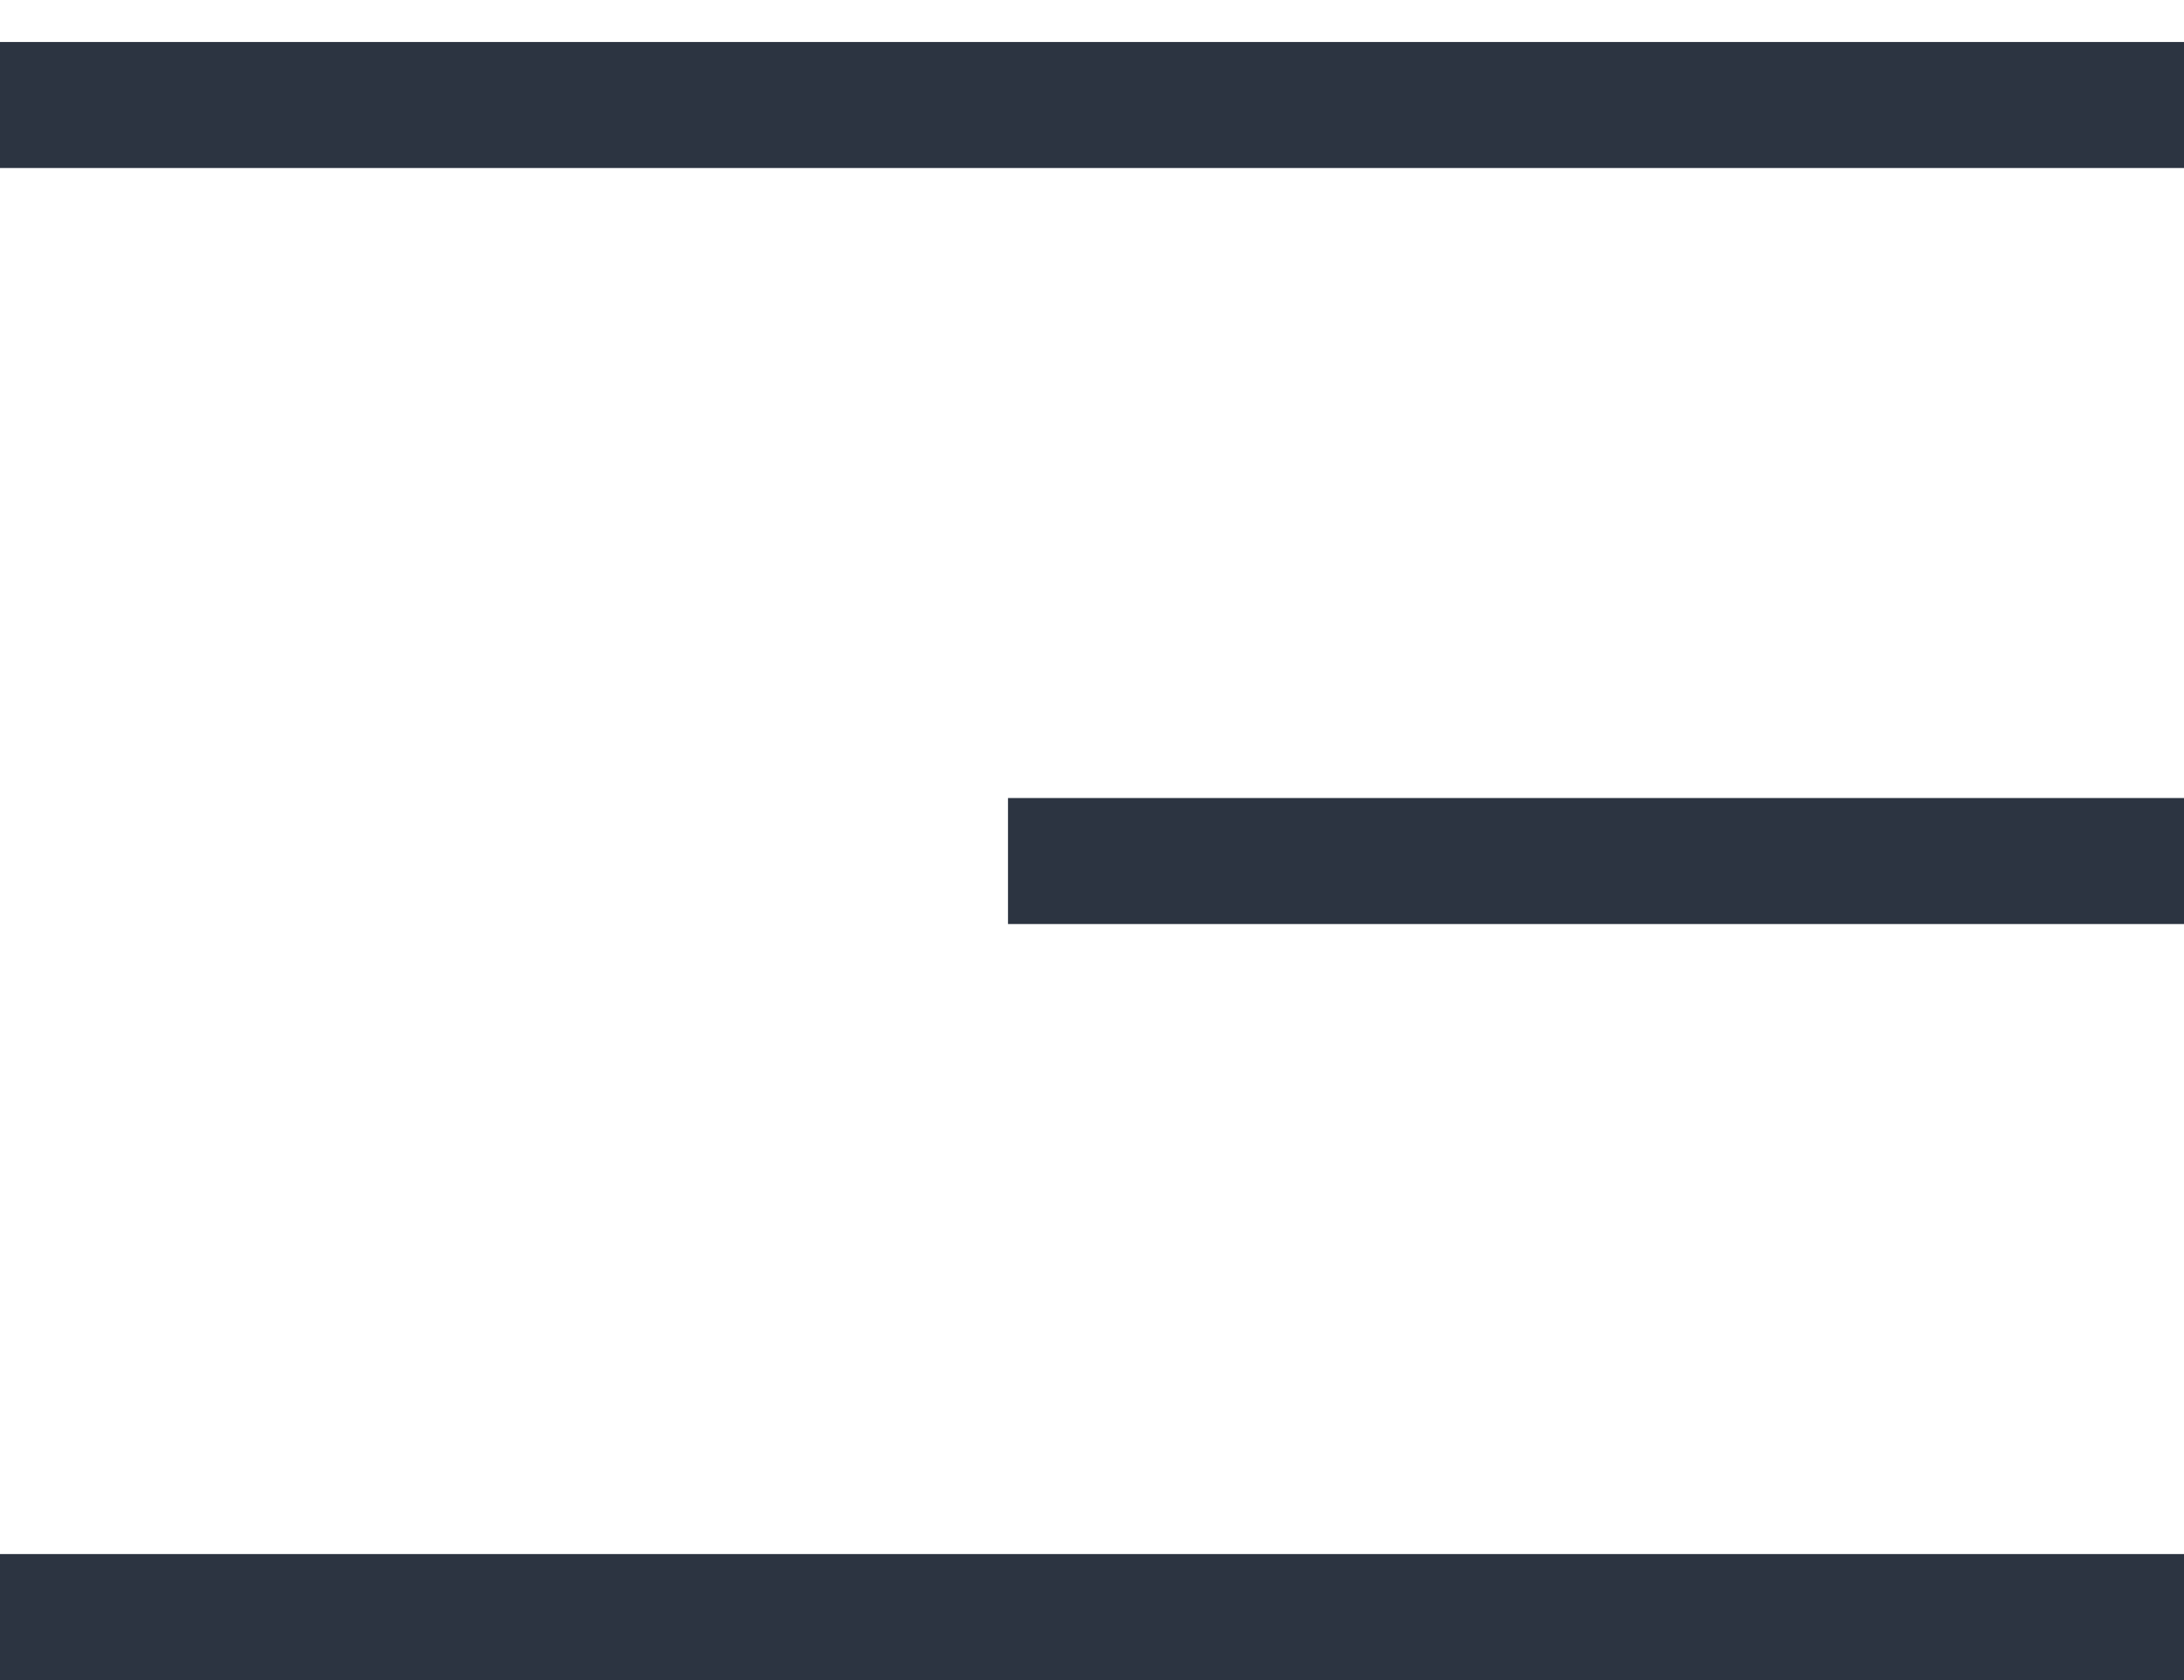 <svg width="26" height="20" viewBox="0 0 26 20" fill="none" xmlns="http://www.w3.org/2000/svg">
<line x1="-6.55671e-08" y1="1.25" x2="26" y2="1.25" stroke="#2C3441" stroke-width="1.5"/>
<line x1="-6.55671e-08" y1="19.25" x2="26" y2="19.25" stroke="#2C3441" stroke-width="1.5"/>
<line x1="12" y1="10.25" x2="26" y2="10.25" stroke="#2C3441" stroke-width="1.5"/>
</svg>
